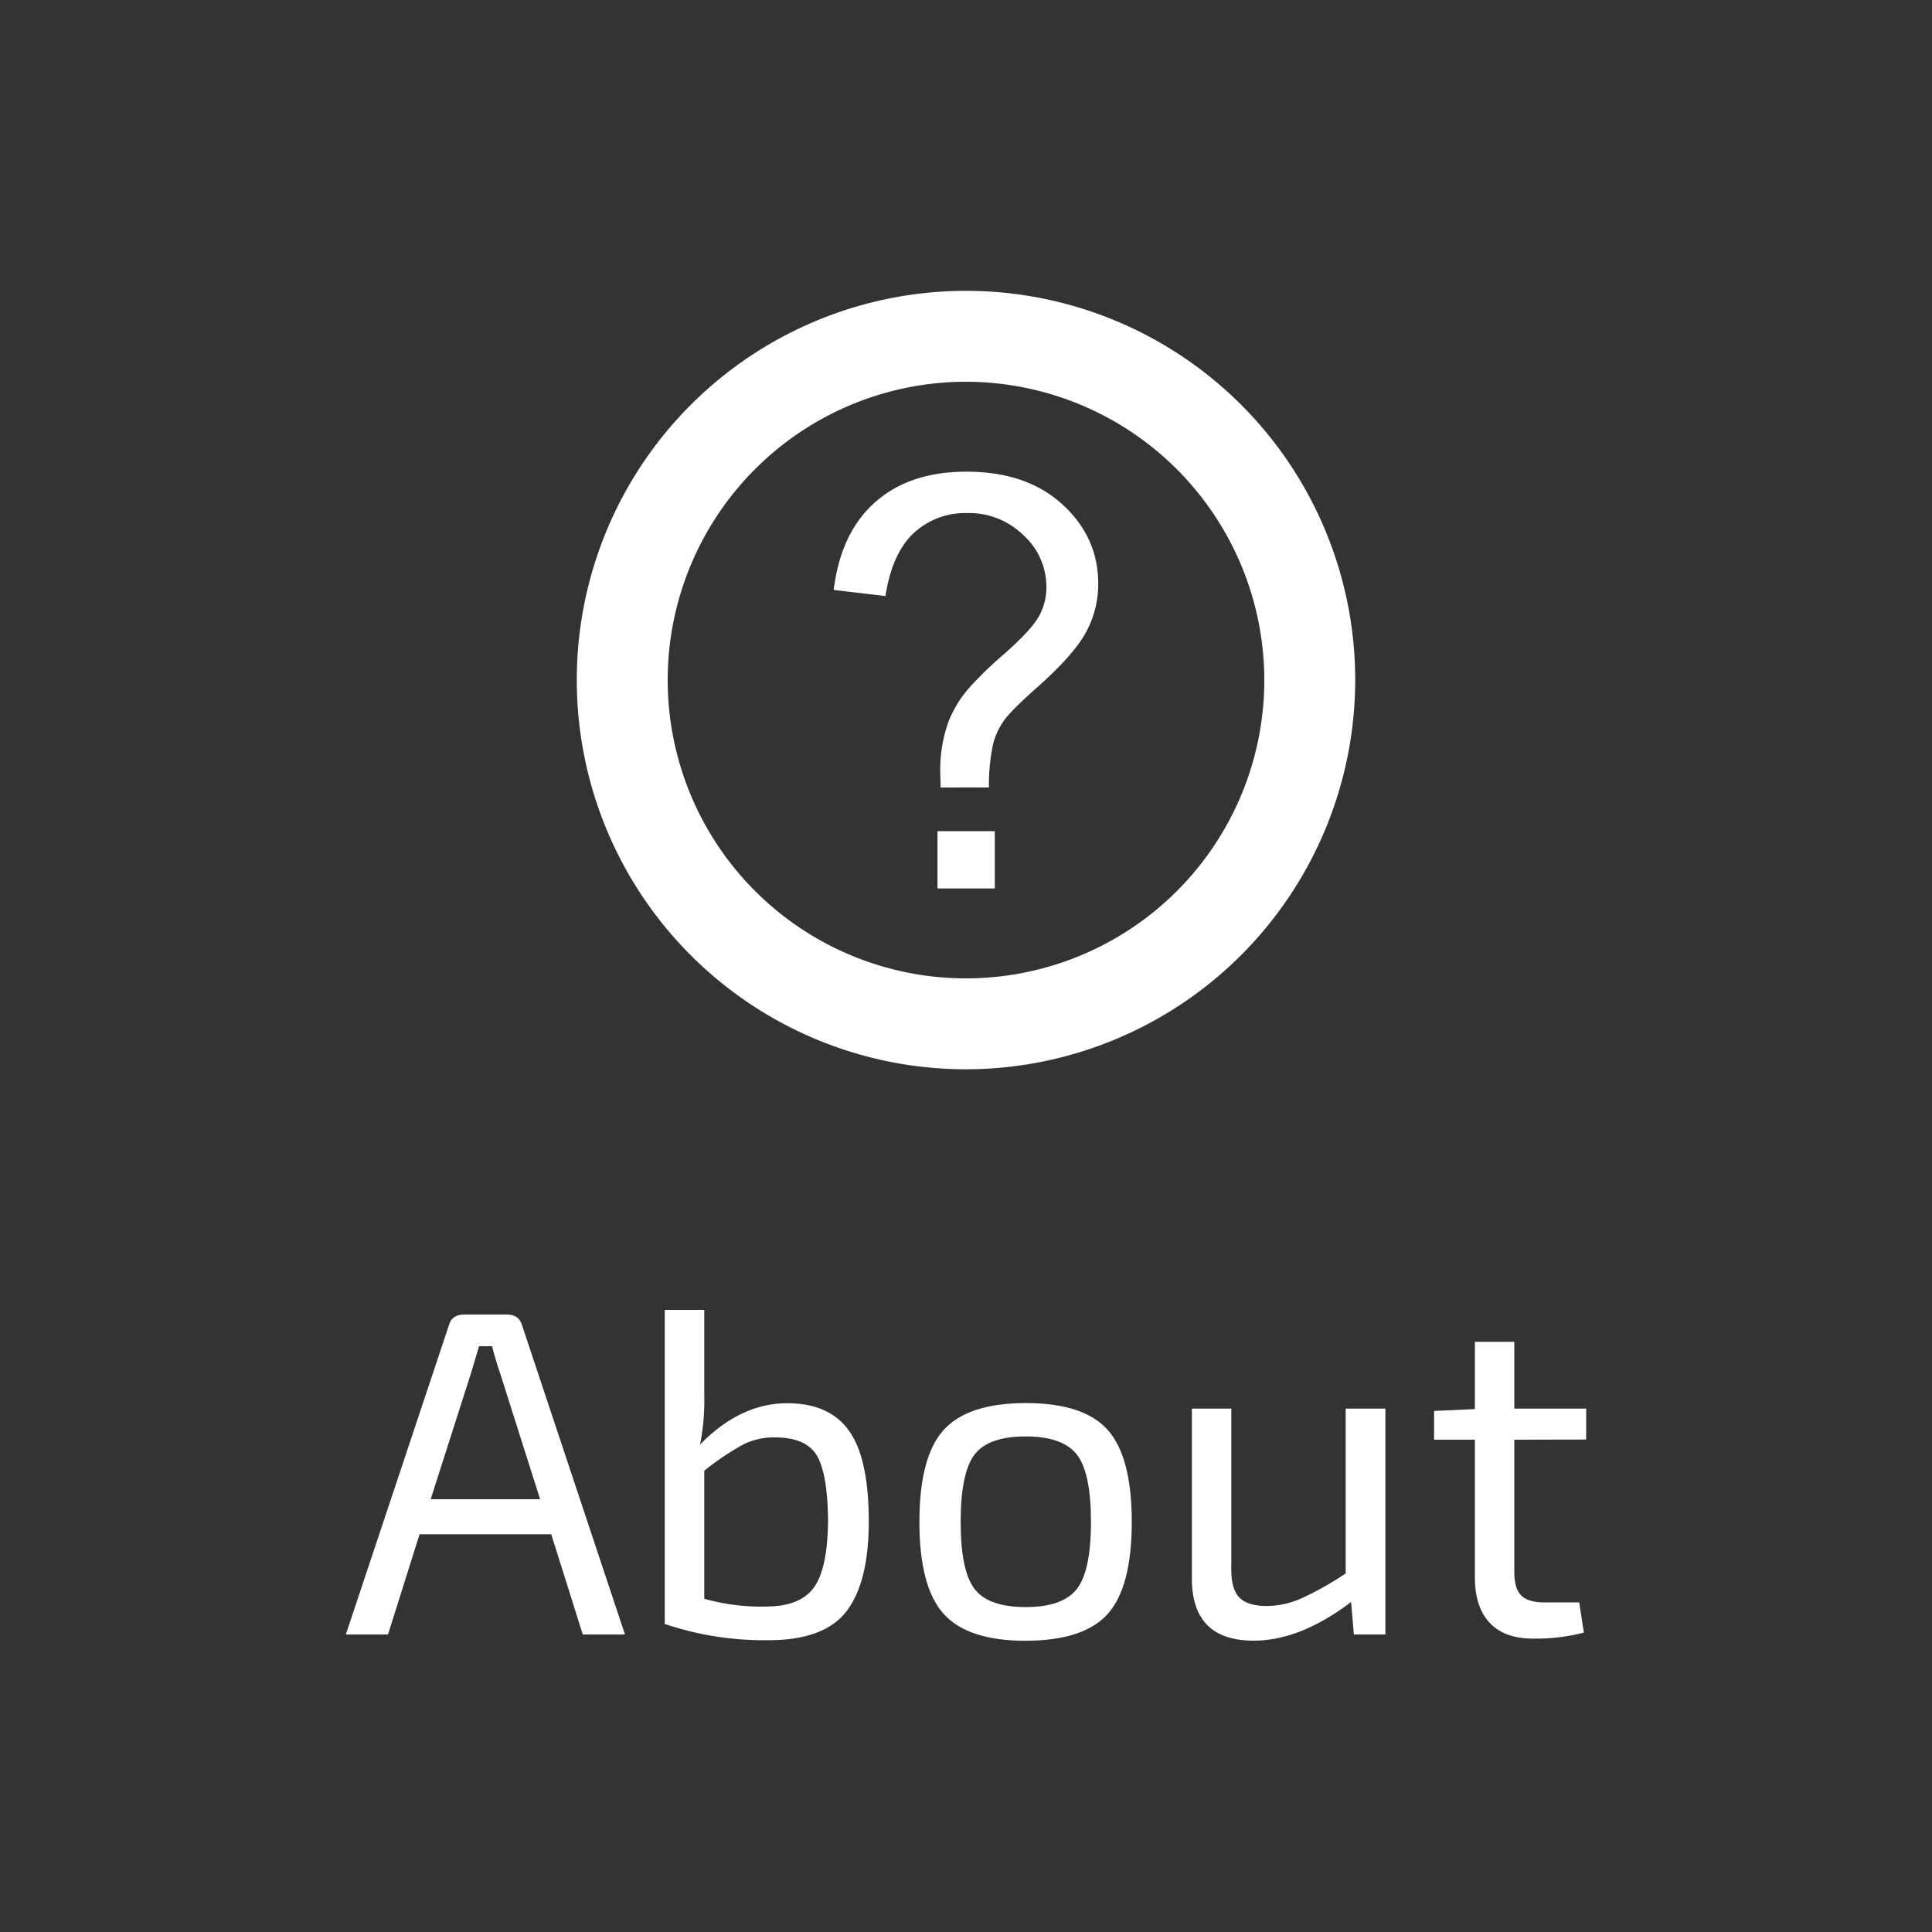 <svg id="Layer_1" data-name="Layer 1" xmlns="http://www.w3.org/2000/svg" viewBox="0 0 500 500"><rect x="0" y="0" width="500" height="500" fill="#333333" stroke="none"/><defs><style>.cls-1{fill:#fff;}</style></defs><title>Artboard 1</title><path class="cls-1" d="M142.66,397.07H108.58L100.42,423H89.5l26.64-79.92q.72-2.88,4-2.88h11q3.24,0,4,2.88L161.74,423H150.82ZM139.78,388l-10.44-32.88q-1.08-3.12-2-6.72h-3.36l-2,6.72L111.46,388Z"/><path class="cls-1" d="M182.26,339v21.84a59.54,59.54,0,0,1-1.08,13q10.44-10.68,22.56-10.68,10.92,0,16,7.14t5.1,23.34q0,15.84-5.76,23.34t-20.16,7.5a80.33,80.33,0,0,1-26.88-4.2V339Zm0,41.64v33.12a54.23,54.23,0,0,0,16.44,2q8.52-.12,12-5t3.6-17.22q-.12-12.36-3-17T200.14,372a17.26,17.26,0,0,0-8.1,2A69.87,69.87,0,0,0,182.26,380.63Z"/><path class="cls-1" d="M265.42,363.11q15.12,0,21.3,7t6.18,23.76q0,16.8-6.18,23.76t-21.3,7q-15,0-21.24-7t-6.24-23.76q0-16.8,6.24-23.76T265.42,363.11Zm13.26,13.32q-3.66-4.68-13.26-4.68t-13.2,4.68q-3.6,4.68-3.6,17.4t3.6,17.4q3.6,4.68,13.2,4.68t13.26-4.68q3.66-4.68,3.66-17.4T278.68,376.43Z"/><path class="cls-1" d="M358.54,364.55V423h-8.16l-.72-8.4q-13.2,10-25.2,10-16,0-16-16.08V364.55h10.2v41q-.12,5.52,2,7.8t7.2,2.28a22.47,22.47,0,0,0,9-2,82.41,82.41,0,0,0,11.4-6.42V364.55Z"/><path class="cls-1" d="M391.9,372.59v34.32q0,4.2,1.8,6t6.12,1.8h8.88l1.2,7.8a49,49,0,0,1-13.2,1.56q-7.32,0-11.16-4.08t-3.84-11.76V372.59H371.14v-7.44l10.56-.48v-17.4h10.2v17.28h18.6v8Z"/><path class="cls-1" d="M243.42,203.81c0-1.73-.08-3-.08-3.9a36.54,36.54,0,0,1,2.17-13.24,30.26,30.26,0,0,1,5.14-8.47,97.43,97.43,0,0,1,9.37-9.07q6.76-6,8.79-9.52a15.31,15.31,0,0,0,2-7.74,18,18,0,0,0-5.93-13.34,20.06,20.06,0,0,0-14.54-5.75,19.58,19.58,0,0,0-13.89,5.2q-5.57,5.22-7.3,16.28l-13.39-1.59q1.82-14.83,10.75-22.72t23.61-7.88q15.56,0,24.82,8.46T284.22,151a26,26,0,0,1-3.26,12.8q-3.25,5.87-12.73,14.25-6.36,5.64-8.32,8.32a18.36,18.36,0,0,0-2.89,6.15,51.37,51.37,0,0,0-1.09,11.28Zm-.8,26.12V215.1h14.83v14.83Z"/><path class="cls-1" d="M250,276.73A100.73,100.73,0,1,1,350.73,176,100.85,100.85,0,0,1,250,276.73ZM250,98.8A77.2,77.2,0,1,0,327.2,176,77.29,77.29,0,0,0,250,98.8Z"/></svg>